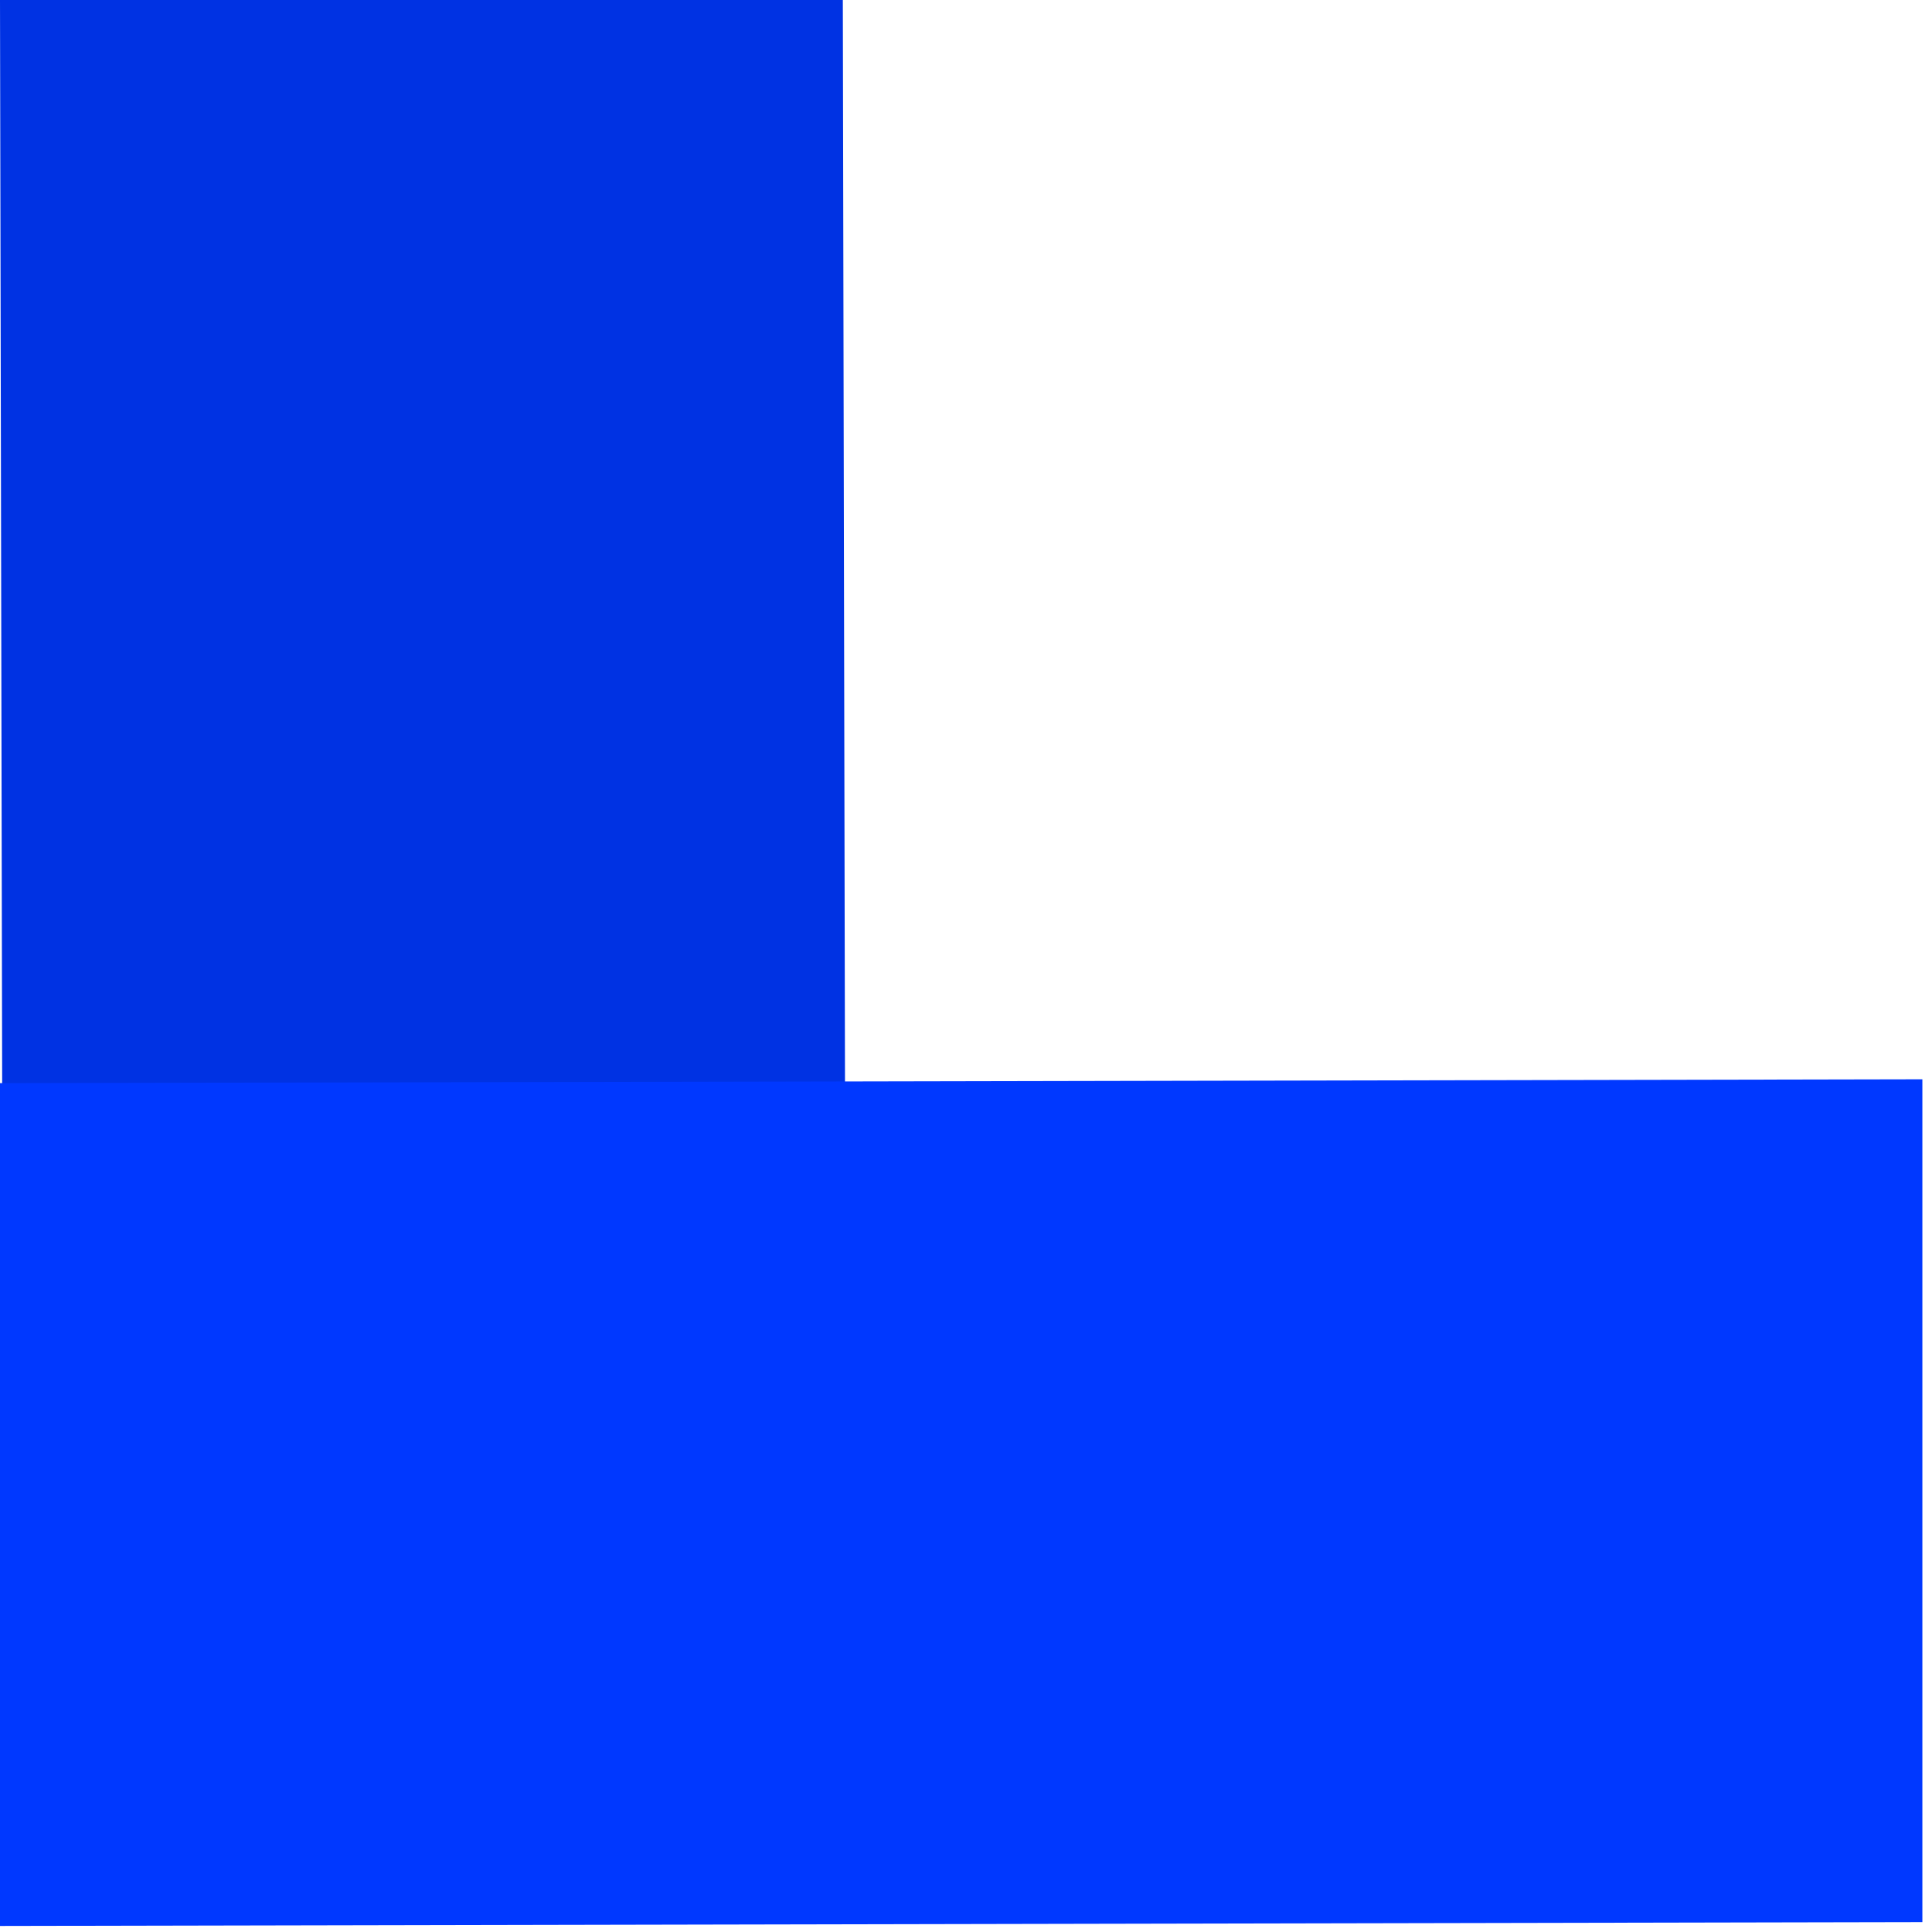 <svg width="179" height="179" viewBox="0 0 179 179" fill="none" xmlns="http://www.w3.org/2000/svg">
<rect width="78.088" height="178.108" transform="matrix(1 0 0.002 1 0 0)" fill="#0032E3"/>
<rect width="78.088" height="178.108" transform="matrix(0 -1 1 -0.002 0 178.44)" fill="#0038FF"/>
</svg>
